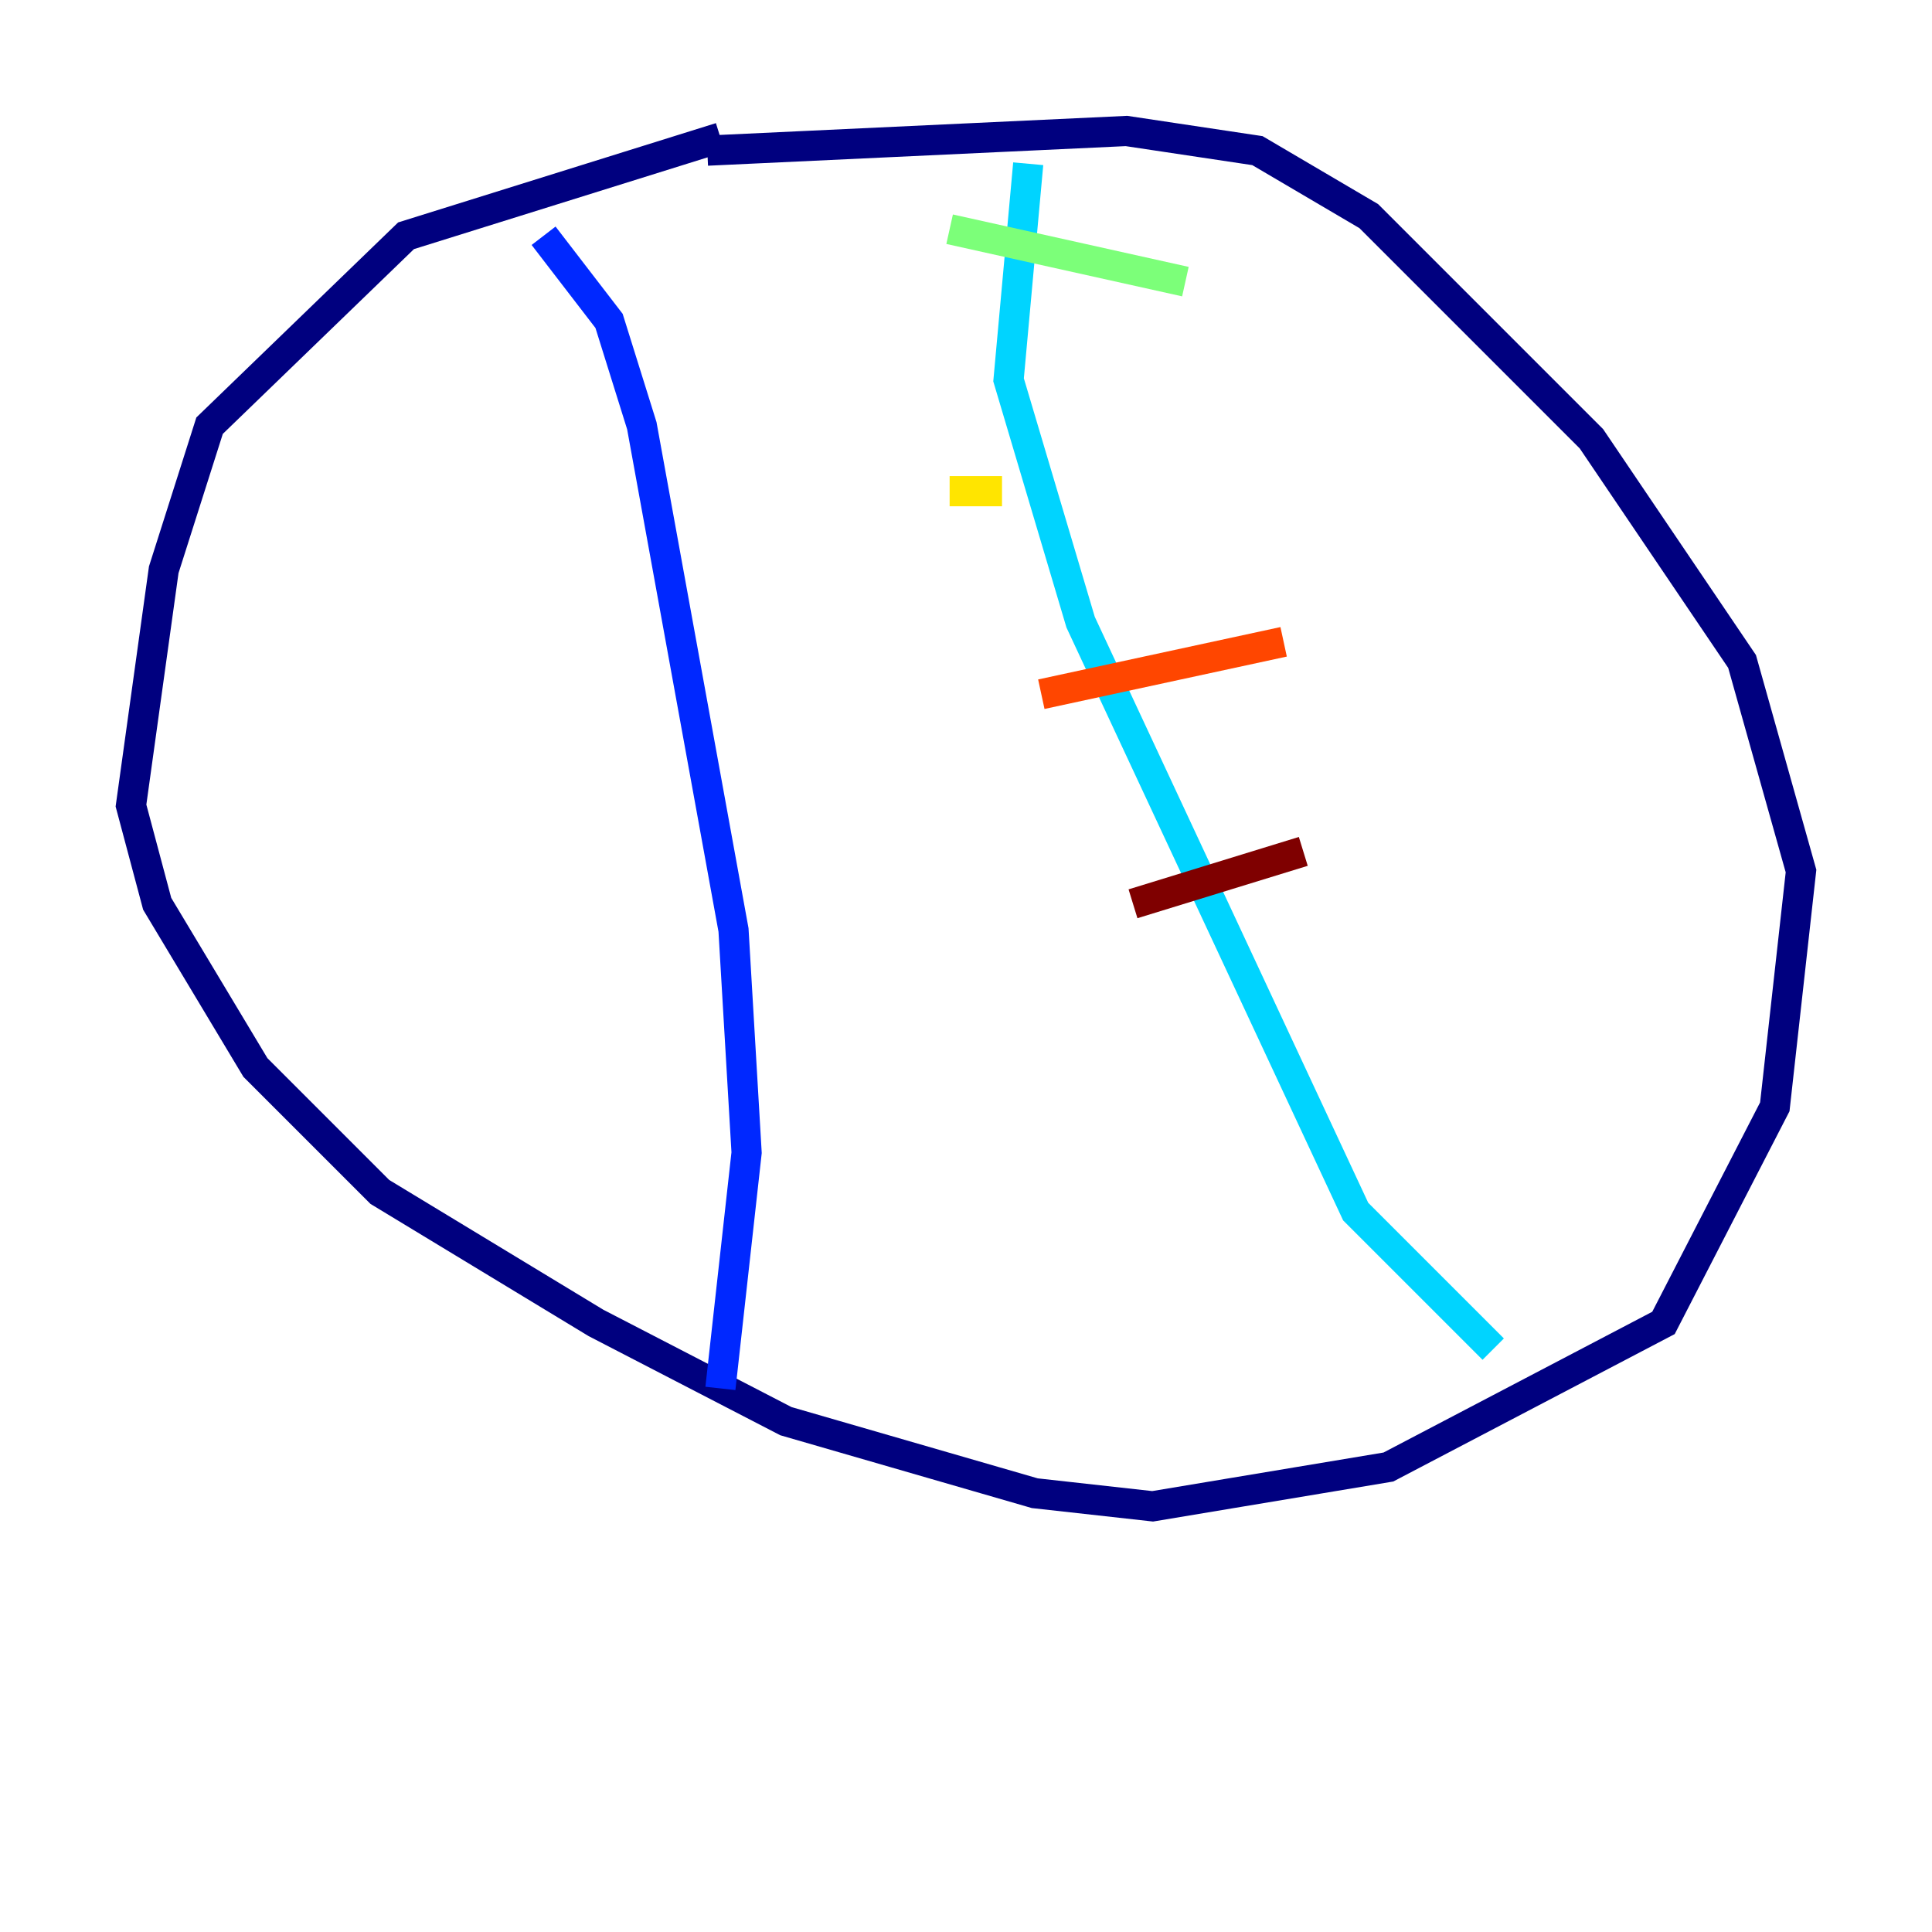 <?xml version="1.0" encoding="utf-8" ?>
<svg baseProfile="tiny" height="128" version="1.2" viewBox="0,0,128,128" width="128" xmlns="http://www.w3.org/2000/svg" xmlns:ev="http://www.w3.org/2001/xml-events" xmlns:xlink="http://www.w3.org/1999/xlink"><defs /><polyline fill="none" points="47.729,9.112 26.902,15.62 13.885,28.203 10.848,37.749 8.678,53.37 10.414,59.878 16.922,70.725 25.166,78.969 39.485,87.647 52.068,94.156 68.556,98.929 76.366,99.797 91.986,97.193 110.21,87.647 117.586,73.329 119.322,57.709 115.417,43.824 105.437,29.071 90.685,14.319 83.308,9.98 74.63,8.678 46.861,9.98" stroke="#00007f" stroke-width="2" /><polyline fill="none" points="47.729,91.986 49.464,76.366 48.597,61.614 42.522,28.203 40.352,21.261 36.014,15.62" stroke="#0028ff" stroke-width="2" /><polyline fill="none" points="98.929,89.383 89.817,80.271 71.593,41.22 66.82,25.166 68.122,10.848" stroke="#00d4ff" stroke-width="2" /><polyline fill="none" points="62.915,15.186 78.536,18.658" stroke="#7cff79" stroke-width="2" /><polyline fill="none" points="62.915,32.542 66.386,32.542" stroke="#ffe500" stroke-width="2" /><polyline fill="none" points="68.99,45.993 85.044,42.522" stroke="#ff4600" stroke-width="2" /><polyline fill="none" points="75.064,59.878 86.346,56.407" stroke="#7f0000" stroke-width="2" /></svg>